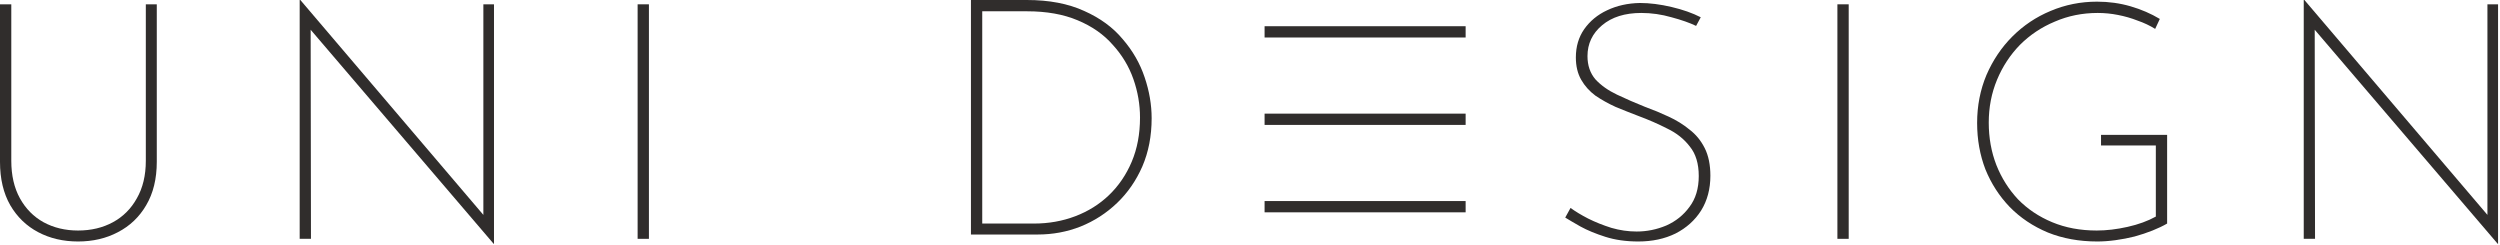 <svg width="286" height="28" viewBox="0 0 286 28" fill="none" xmlns="http://www.w3.org/2000/svg">
<path d="M56.475 27.892L35.539 3.403L35.575 27.322H34.283V0H34.359L55.297 24.583V0.494H56.513V27.892H56.475Z" fill="#302D2C"/>
<path d="M1.292 18.392C1.292 20.064 1.621 21.495 2.28 22.686C2.939 23.877 3.838 24.789 4.978 25.422C6.143 26.055 7.461 26.372 8.93 26.372C10.425 26.372 11.755 26.055 12.92 25.422C14.085 24.789 14.997 23.877 15.656 22.686C16.34 21.495 16.682 20.064 16.682 18.392V0.494H17.936V18.506C17.936 20.457 17.531 22.116 16.72 23.484C15.935 24.827 14.858 25.853 13.49 26.562C12.147 27.271 10.627 27.626 8.93 27.626C7.233 27.626 5.713 27.271 4.37 26.562C3.027 25.853 1.963 24.827 1.178 23.484C0.393 22.116 0 20.457 0 18.506V0.494H1.292V18.392Z" fill="#302D2C"/>
<path d="M74.236 0.494H72.944V27.322H74.236V0.494Z" fill="#302D2C"/>
<path fill-rule="evenodd" clip-rule="evenodd" d="M111.076 0V26.828H118.714C120.437 26.828 122.071 26.524 123.616 25.916C125.187 25.283 126.58 24.383 127.796 23.218C129.012 22.053 129.975 20.659 130.684 19.038C131.393 17.391 131.748 15.555 131.748 13.528C131.748 11.983 131.482 10.425 130.95 8.854C130.418 7.258 129.582 5.801 128.442 4.484C127.327 3.141 125.858 2.065 124.034 1.254C122.21 0.418 120.019 0 117.46 0H111.076ZM118.296 25.574H112.368V1.292H117.498C119.727 1.292 121.653 1.634 123.274 2.318C124.921 3.002 126.263 3.939 127.302 5.13C128.366 6.295 129.151 7.6 129.658 9.044C130.165 10.488 130.418 11.957 130.418 13.452C130.418 15.327 130.101 17.011 129.468 18.506C128.835 20.001 127.961 21.28 126.846 22.344C125.757 23.383 124.477 24.181 123.008 24.738C121.539 25.295 119.968 25.574 118.296 25.574Z" fill="#302D2C"/>
<path d="M285.74 27.892L264.803 3.403L264.84 27.322H263.548V0H263.624L284.562 24.583V0.494H285.778V27.892H285.74Z" fill="#302D2C"/>
<path d="M246.247 26.372C246.881 26.119 247.438 25.853 247.919 25.574V15.428H240.357V16.644H246.627V24.776C245.715 25.283 244.639 25.675 243.397 25.954C242.156 26.233 240.978 26.372 239.863 26.372C237.989 26.372 236.291 26.055 234.771 25.422C233.251 24.789 231.947 23.915 230.857 22.8C229.793 21.66 228.97 20.355 228.387 18.886C227.805 17.391 227.513 15.77 227.513 14.022C227.513 12.274 227.83 10.64 228.463 9.12C229.097 7.6 229.971 6.27 231.085 5.13C232.225 3.99 233.555 3.103 235.075 2.47C236.595 1.811 238.229 1.482 239.977 1.482C240.763 1.482 241.535 1.558 242.295 1.71C243.081 1.862 243.828 2.077 244.537 2.356C245.272 2.609 245.943 2.926 246.551 3.306L247.083 2.166C246.07 1.558 244.955 1.077 243.739 0.722C242.523 0.367 241.244 0.19 239.901 0.19C238.027 0.19 236.253 0.545 234.581 1.254C232.935 1.938 231.478 2.913 230.211 4.18C228.97 5.421 227.982 6.891 227.247 8.588C226.538 10.285 226.183 12.109 226.183 14.06C226.183 15.96 226.5 17.733 227.133 19.38C227.792 21.001 228.717 22.433 229.907 23.674C231.123 24.915 232.58 25.891 234.277 26.6C235.975 27.284 237.862 27.626 239.939 27.626C240.598 27.626 241.295 27.575 242.029 27.474C242.764 27.373 243.486 27.233 244.195 27.056C244.93 26.853 245.614 26.625 246.247 26.372Z" fill="#302D2C"/>
<path d="M194.034 2.964C193.299 2.609 192.362 2.28 191.222 1.976C190.082 1.647 188.929 1.482 187.764 1.482C185.889 1.482 184.395 1.951 183.28 2.888C182.165 3.825 181.608 5.003 181.608 6.422C181.608 7.486 181.912 8.373 182.52 9.082C183.153 9.766 183.977 10.349 184.99 10.83C186.003 11.311 187.08 11.78 188.22 12.236C189.132 12.565 190.019 12.933 190.88 13.338C191.767 13.743 192.565 14.237 193.274 14.82C194.009 15.377 194.591 16.087 195.022 16.948C195.453 17.809 195.668 18.861 195.668 20.102C195.668 21.622 195.313 22.952 194.604 24.092C193.895 25.207 192.919 26.081 191.678 26.714C190.437 27.322 189.018 27.626 187.422 27.626C186.029 27.626 184.775 27.449 183.66 27.094C182.545 26.739 181.595 26.347 180.81 25.916C180.05 25.485 179.467 25.143 179.062 24.89L179.67 23.788C180.227 24.193 180.899 24.599 181.684 25.004C182.495 25.409 183.381 25.764 184.344 26.068C185.307 26.347 186.269 26.486 187.232 26.486C188.397 26.486 189.525 26.258 190.614 25.802C191.703 25.321 192.59 24.611 193.274 23.674C193.983 22.737 194.338 21.559 194.338 20.14C194.338 18.721 193.996 17.594 193.312 16.758C192.653 15.897 191.792 15.213 190.728 14.706C189.689 14.174 188.587 13.693 187.422 13.262C186.561 12.933 185.699 12.591 184.838 12.236C184.002 11.856 183.229 11.425 182.52 10.944C181.836 10.437 181.291 9.829 180.886 9.12C180.481 8.411 180.278 7.562 180.278 6.574C180.278 5.333 180.595 4.256 181.228 3.344C181.887 2.407 182.761 1.685 183.85 1.178C184.965 0.646 186.219 0.367 187.612 0.342C188.727 0.342 189.93 0.494 191.222 0.798C192.514 1.102 193.629 1.495 194.566 1.976L194.034 2.964Z" fill="#302D2C"/>
<path d="M210.199 0.494H211.491V27.322H210.199V0.494Z" fill="#302D2C"/>
<path d="M167.668 4.29V3H144.668V4.29H167.668Z" fill="#302D2C"/>
<path d="M167.668 13V14.29H144.668V13H167.668Z" fill="#302D2C"/>
<path d="M167.668 24.29V23H144.668V24.29H167.668Z" fill="#302D2C"/>
</svg>
